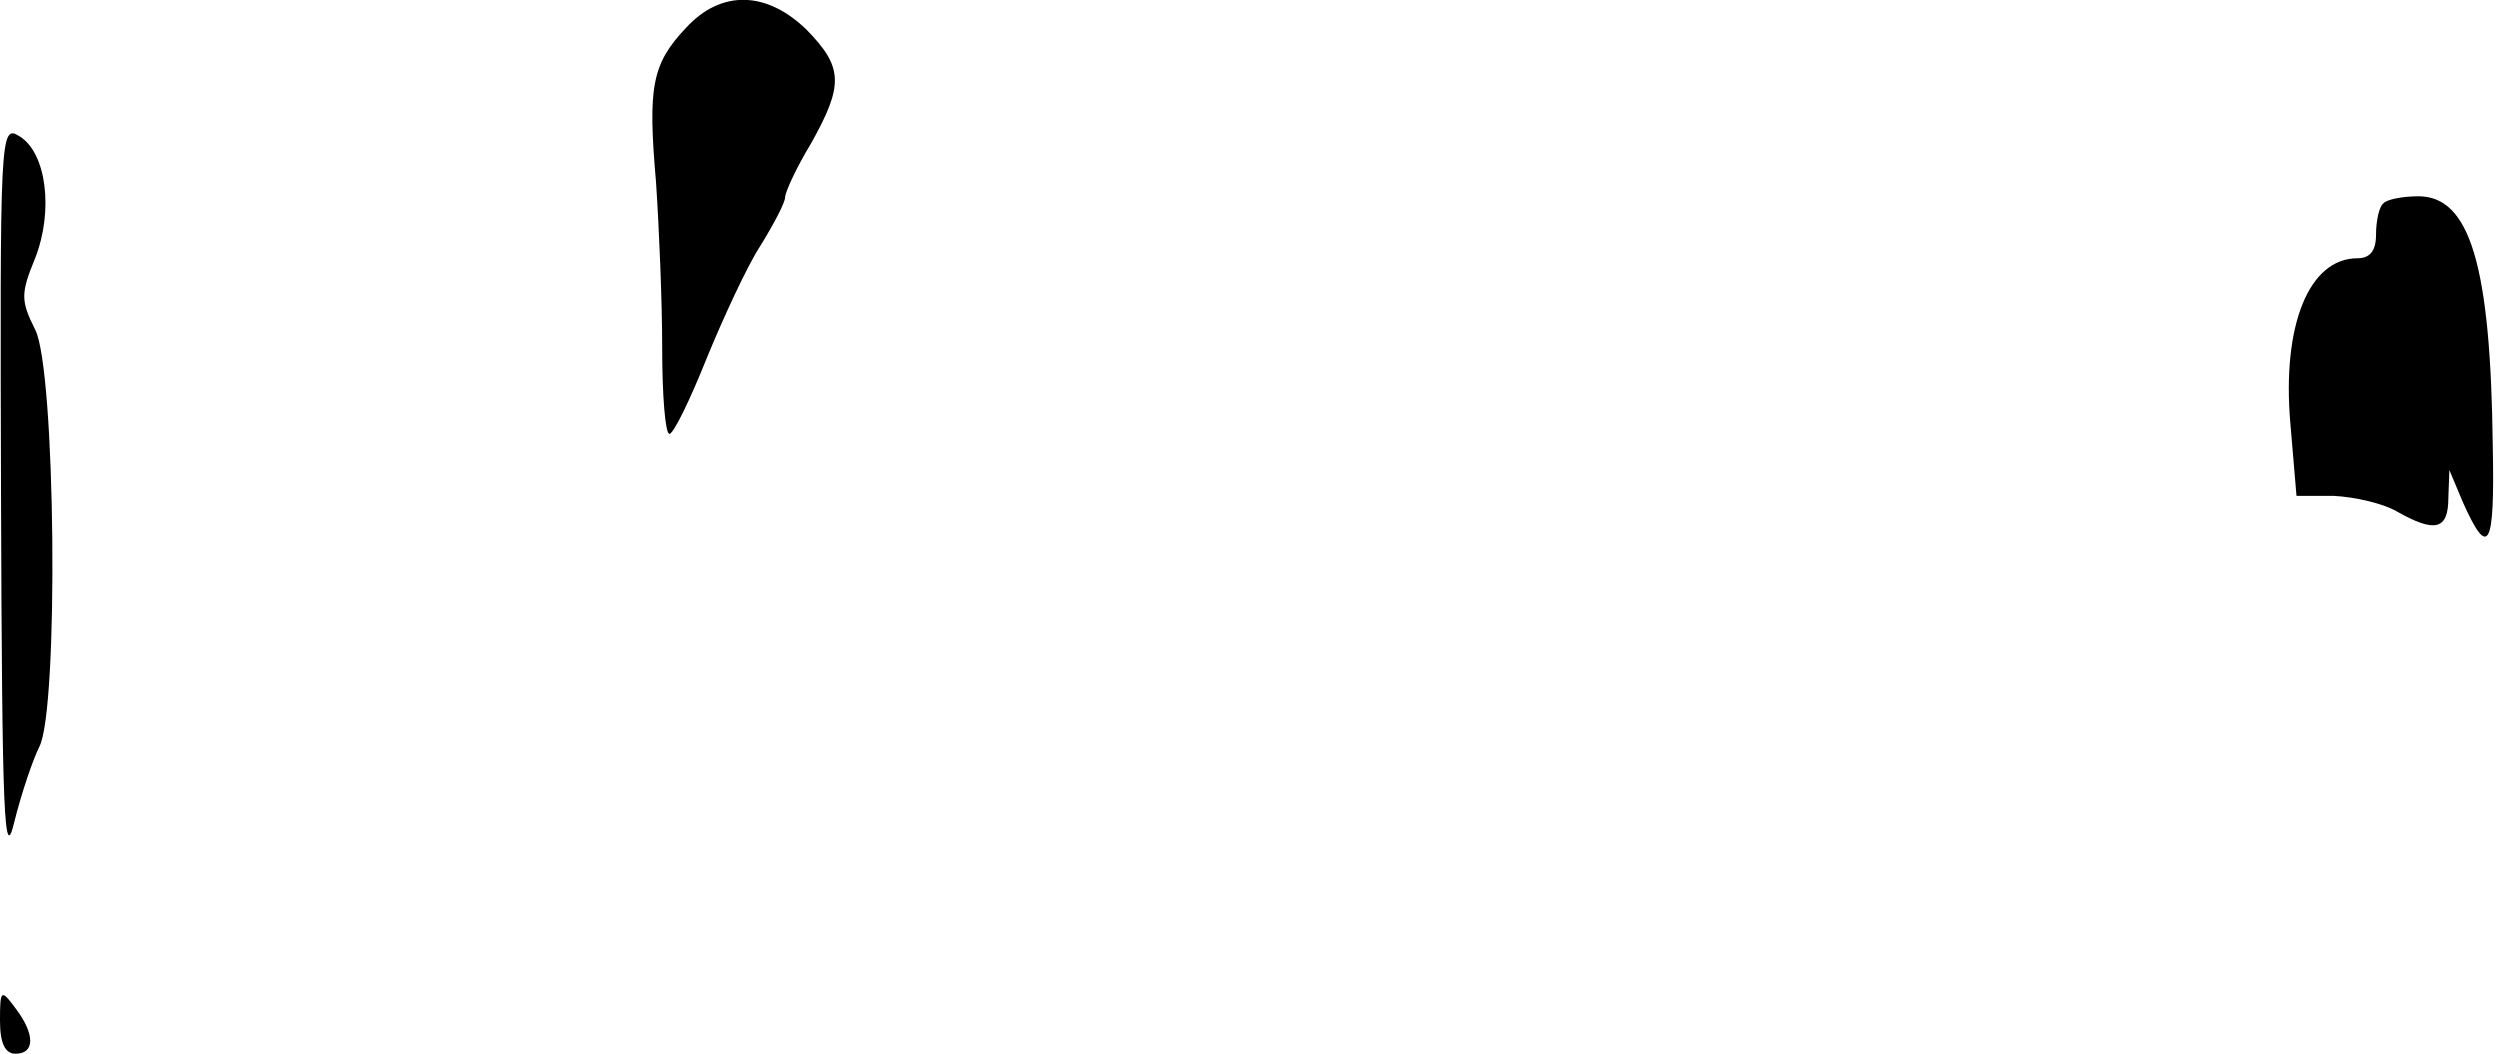 <?xml version="1.0" standalone="no"?>
<!DOCTYPE svg PUBLIC "-//W3C//DTD SVG 20010904//EN"
 "http://www.w3.org/TR/2001/REC-SVG-20010904/DTD/svg10.dtd">
<svg version="1.0" xmlns="http://www.w3.org/2000/svg"
 width="242pt" height="102pt" viewBox="0 0 242 102"
 preserveAspectRatio="xMidYMid meet">
<g transform="translate(0,102) scale(0.1,-0.1)"
fill="#000000" stroke="none">
<path fill="#000000" stroke="none" d="M664 993 c-33 -35 -37 -57 -29 -149 3
-44 6 -116 6 -161 0 -46 3 -83 7 -83 4 0 20 33 36 73 16 39 39 89 52 109 13
21 24 42 24 47 0 5 11 29 25 52 32 57 31 74 -4 110 -39 38 -83 39 -117 2z"/>
<path fill="#000000" stroke="none" d="M1 538 c1 -309 3 -356 13 -313 7 28 18
60 24 72 19 35 16 366 -4 404 -14 28 -14 35 0 69 18 46 11 102 -15 118 -19 12
-19 3 -18 -350z"/>
<path fill="#000000" stroke="none" d="M2307 823 c-4 -3 -7 -17 -7 -30 0 -16
-6 -23 -18 -23 -47 0 -73 -65 -65 -159 l6 -71 36 0 c20 -1 47 -7 61 -15 37
-21 50 -18 50 13 l1 27 13 -31 c25 -56 31 -44 29 54 -2 175 -22 242 -72 242
-15 0 -31 -3 -34 -7z"/>
<path fill="#000000" stroke="none" d="M0 32 c0 -22 5 -32 15 -32 19 0 19 19
0 44 -14 19 -15 18 -15 -12z"/>
</g>
</svg>
